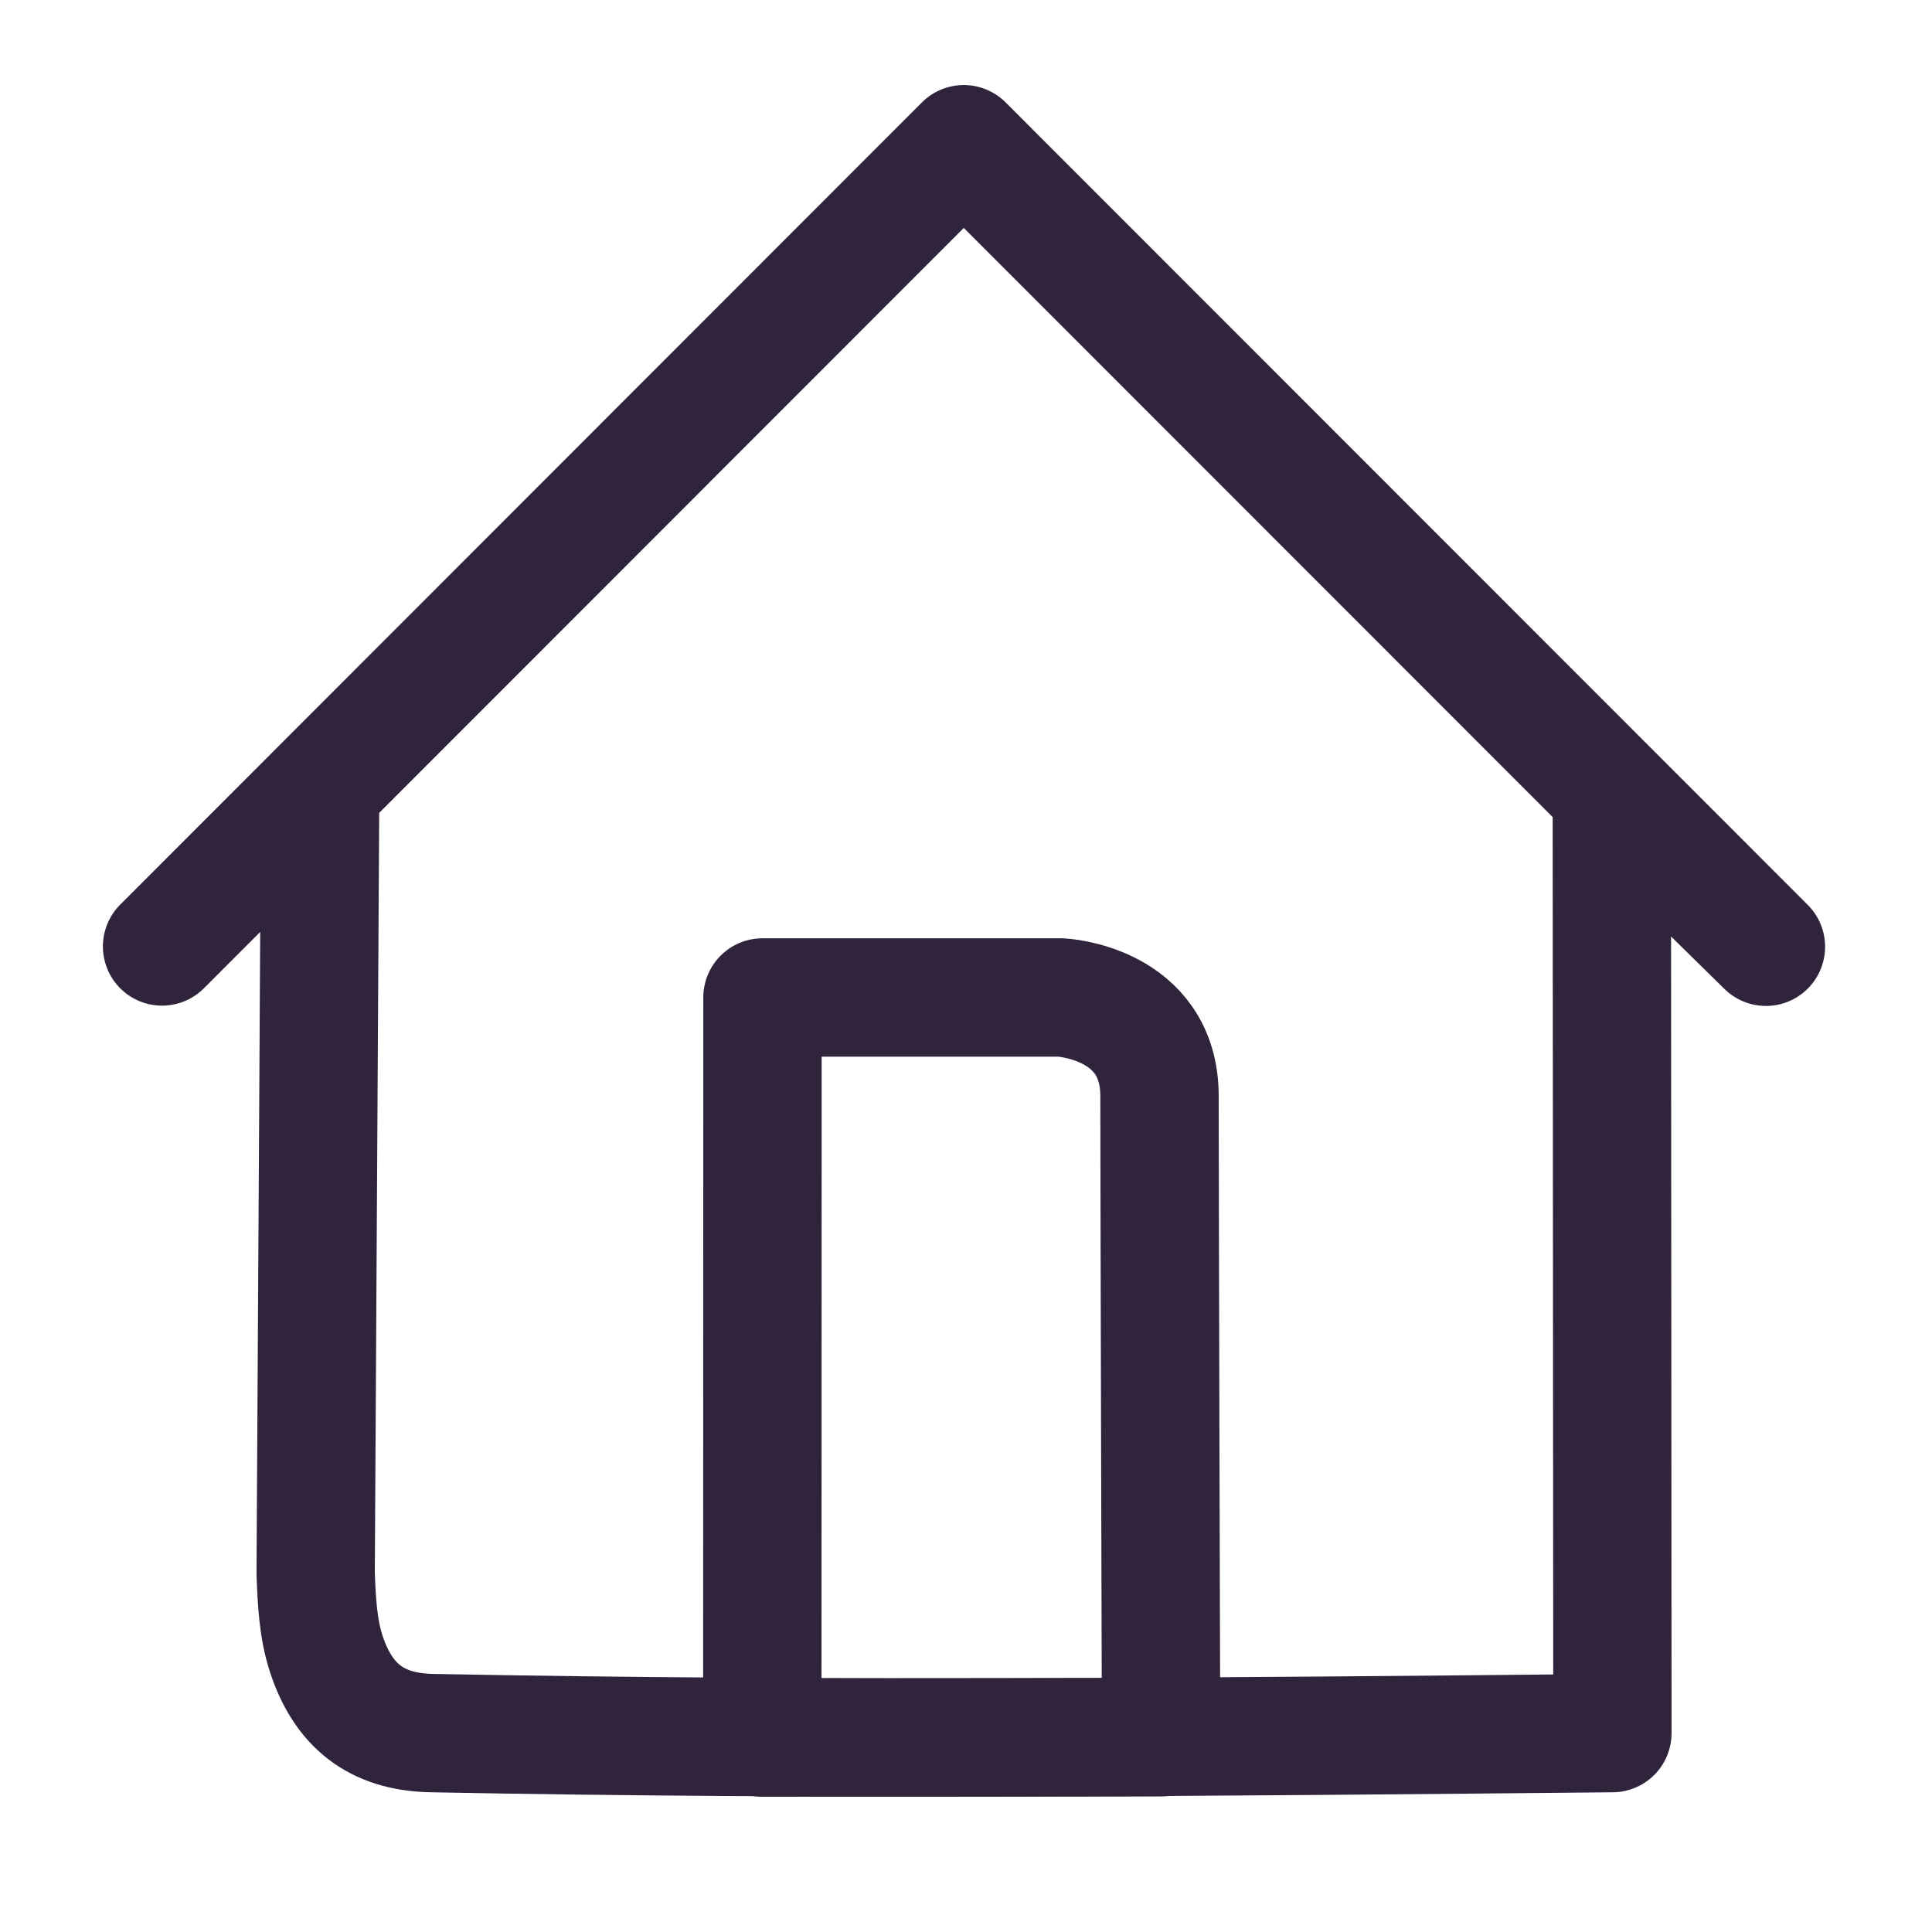 <?xml version="1.0" encoding="UTF-8" standalone="no"?>
<!DOCTYPE svg PUBLIC "-//W3C//DTD SVG 1.1//EN" "http://www.w3.org/Graphics/SVG/1.1/DTD/svg11.dtd">
<svg width="100%" height="100%" viewBox="0 0 442 442" version="1.1" xmlns="http://www.w3.org/2000/svg" xmlns:xlink="http://www.w3.org/1999/xlink" xml:space="preserve" xmlns:serif="http://www.serif.com/" style="fill-rule:evenodd;clip-rule:evenodd;stroke-linecap:round;stroke-linejoin:round;stroke-miterlimit:1.5;">
    <g transform="matrix(1,0,0,1,-1148.28,-1659.18)">
        <path d="M1322.68,2056.7L1322.72,1887.38L1391.01,1887.38C1391.01,1887.38 1413.55,1888.48 1413.55,1909.92C1413.55,1931.36 1413.91,2056.63 1413.91,2056.63L1322.68,2056.7" style="fill:none;stroke:rgb(48,36,60);stroke-width:27.08px;"/>
    </g>
    <g transform="matrix(3.028,3.03,3.028,-3.03,312.277,-5.013)">
        <path d="M-8.885,-82.001C-8.884,-61.811 -8.884,-41.62 -8.884,-21.429L51.717,-21.422L40.179,-21.529L75.603,-56.908C60.879,-71.918 46.151,-86.932 31,-101.511C28.836,-103.594 26.582,-103.792 24.037,-102.51C22.746,-101.86 21.656,-100.855 20.594,-99.875L-8.667,-70.274" style="fill:none;fill-rule:nonzero;stroke:rgb(48,36,60);stroke-width:6.32px;stroke-miterlimit:10;"/>
    </g>
</svg>
